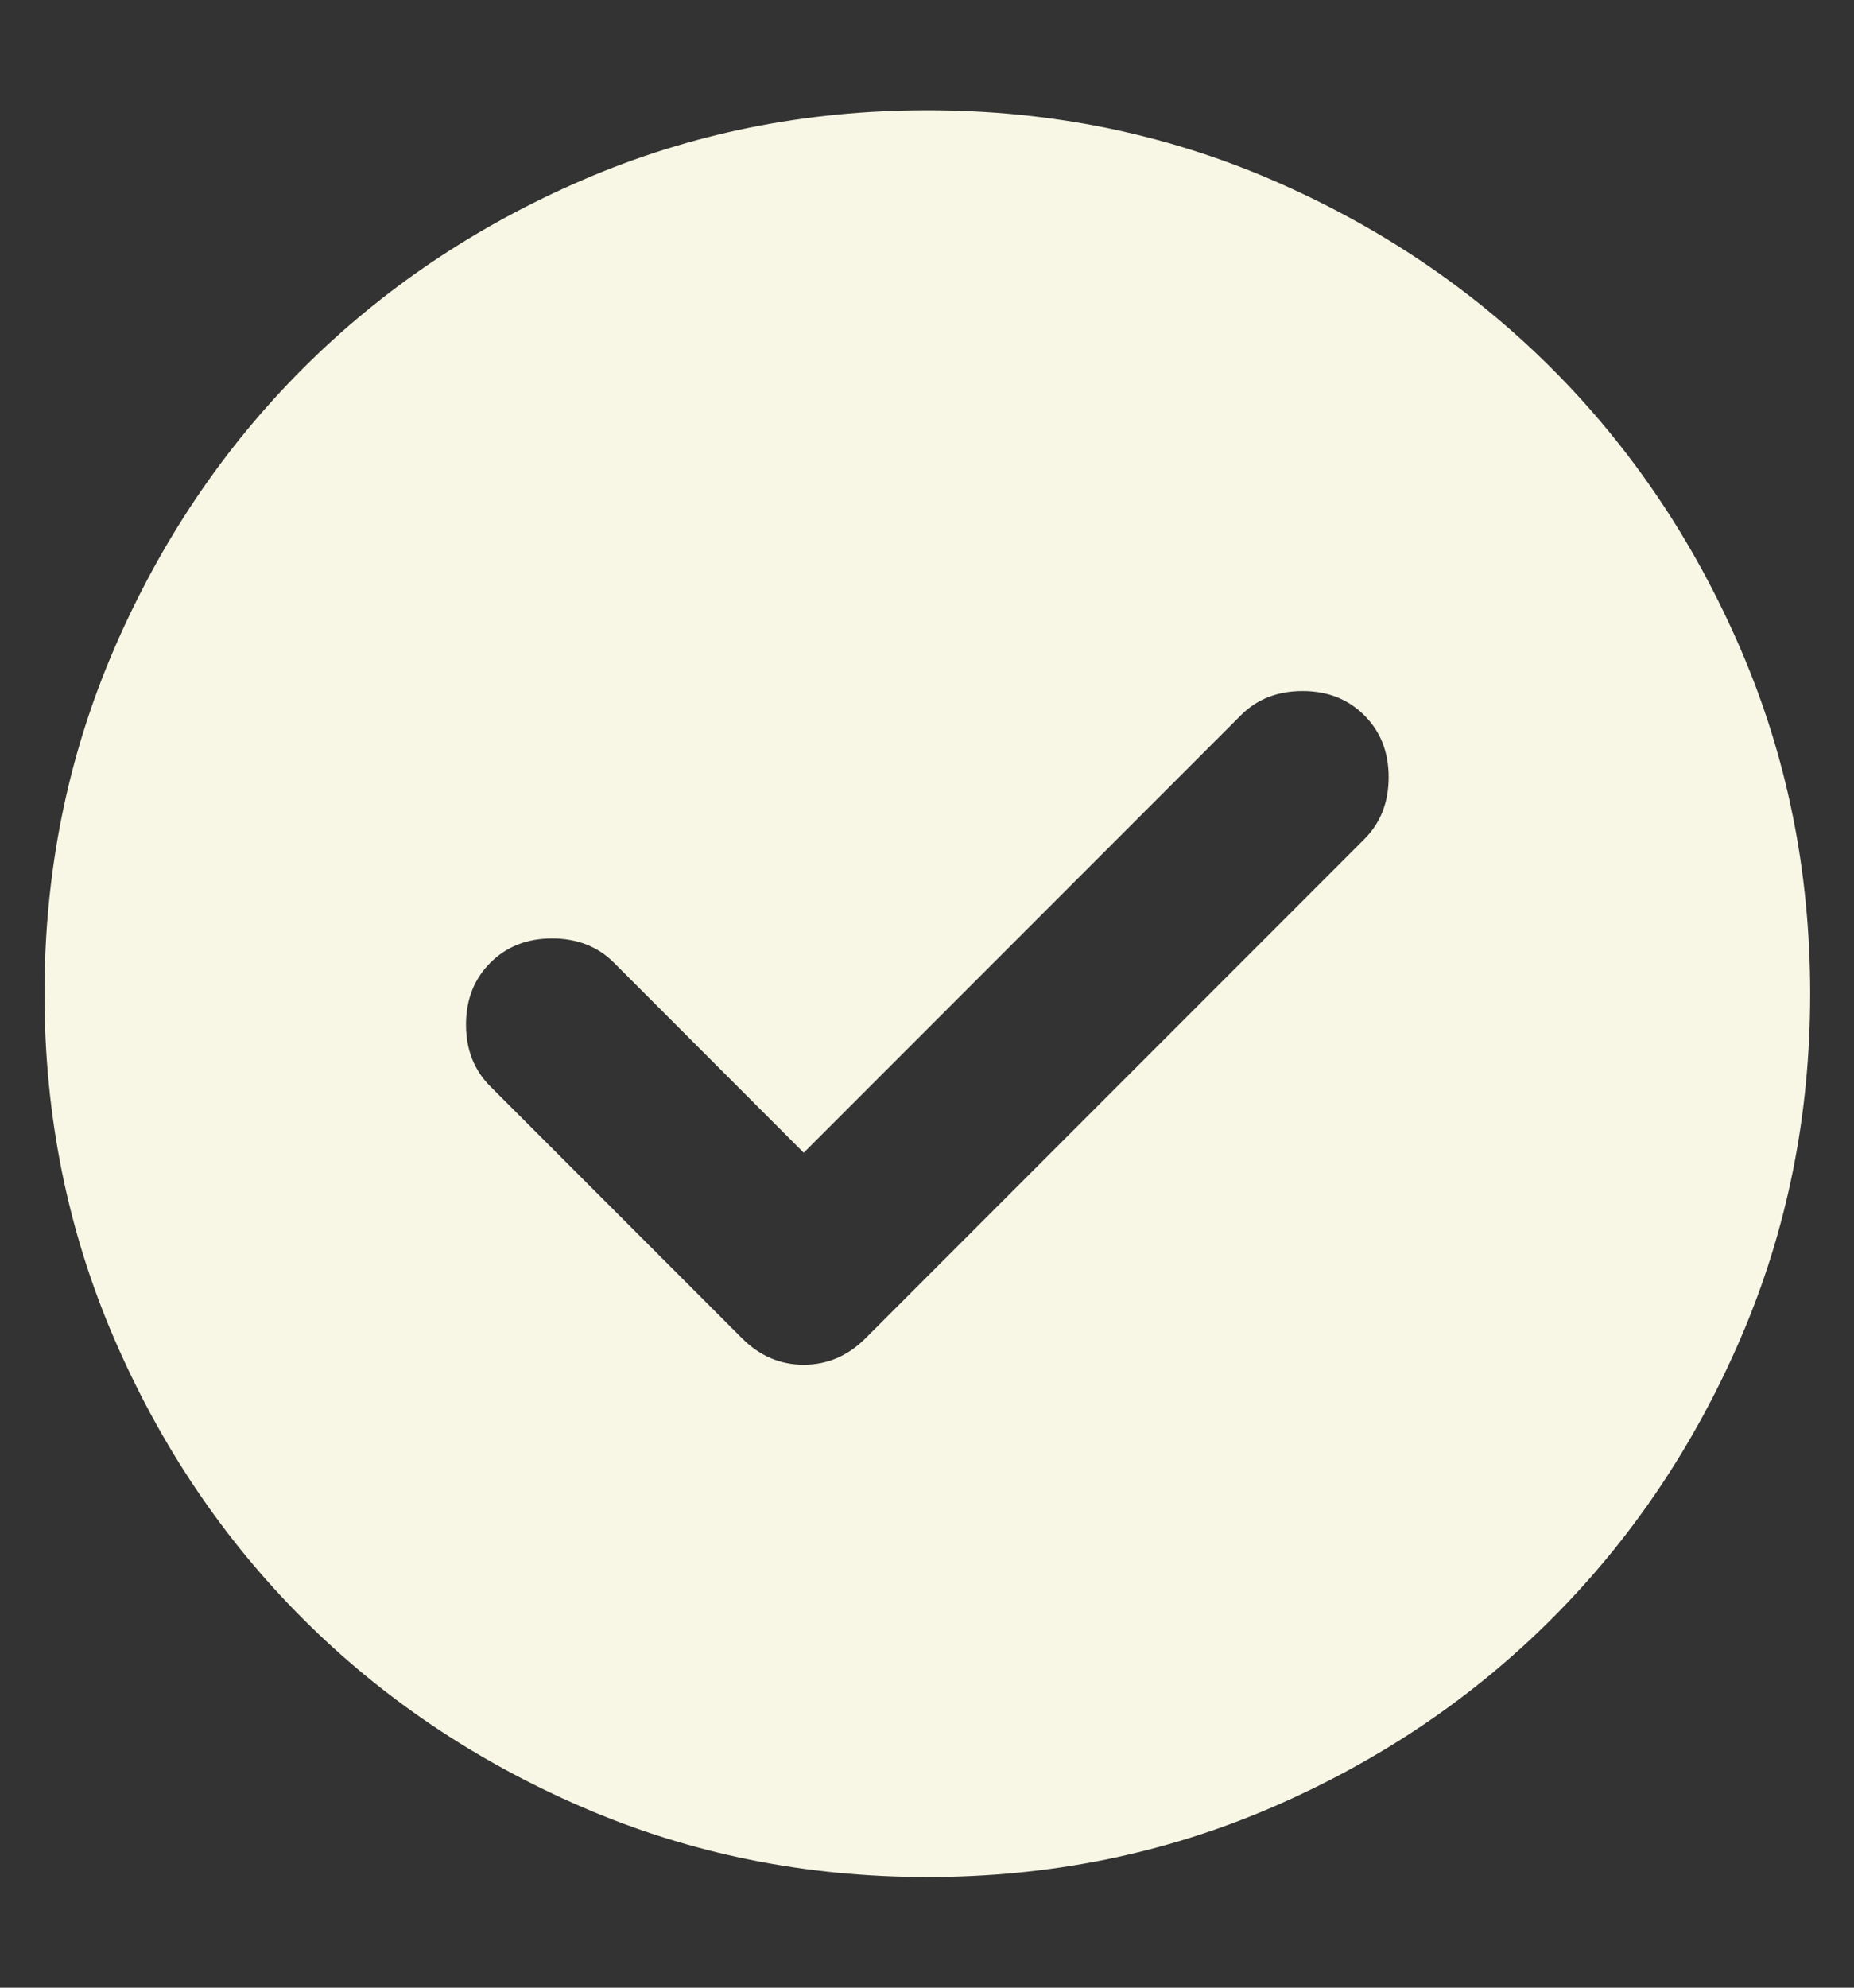 <svg width="14" height="15" viewBox="0 0 14 15" fill="none" xmlns="http://www.w3.org/2000/svg">
<rect x="0" y="0" width="14" height="15" fill="#333333" stroke="none"/>
<path d="M6.069 8.699L4.636 7.265C4.514 7.143 4.358 7.082 4.169 7.082C3.98 7.082 3.825 7.143 3.703 7.265C3.58 7.388 3.519 7.543 3.519 7.732C3.519 7.921 3.58 8.076 3.703 8.199L5.603 10.099C5.736 10.232 5.891 10.299 6.069 10.299C6.247 10.299 6.403 10.232 6.536 10.099L10.303 6.332C10.425 6.21 10.486 6.054 10.486 5.865C10.486 5.676 10.425 5.521 10.303 5.399C10.18 5.276 10.025 5.215 9.836 5.215C9.647 5.215 9.491 5.276 9.369 5.399L6.069 8.699ZM7.003 14.165C6.08 14.165 5.214 13.99 4.403 13.64C3.591 13.29 2.886 12.815 2.286 12.215C1.686 11.615 1.211 10.91 0.861 10.099C0.511 9.288 0.336 8.421 0.336 7.499C0.336 6.576 0.511 5.71 0.861 4.899C1.211 4.088 1.686 3.382 2.286 2.782C2.886 2.182 3.591 1.707 4.403 1.357C5.214 1.007 6.08 0.832 7.003 0.832C7.925 0.832 8.791 1.007 9.603 1.357C10.414 1.707 11.119 2.182 11.719 2.782C12.319 3.382 12.794 4.088 13.144 4.899C13.494 5.71 13.669 6.576 13.669 7.499C13.669 8.421 13.494 9.288 13.144 10.099C12.794 10.91 12.319 11.615 11.719 12.215C11.119 12.815 10.414 13.29 9.603 13.64C8.791 13.99 7.925 14.165 7.003 14.165Z" fill="#F8F7E5"/>
</svg>
